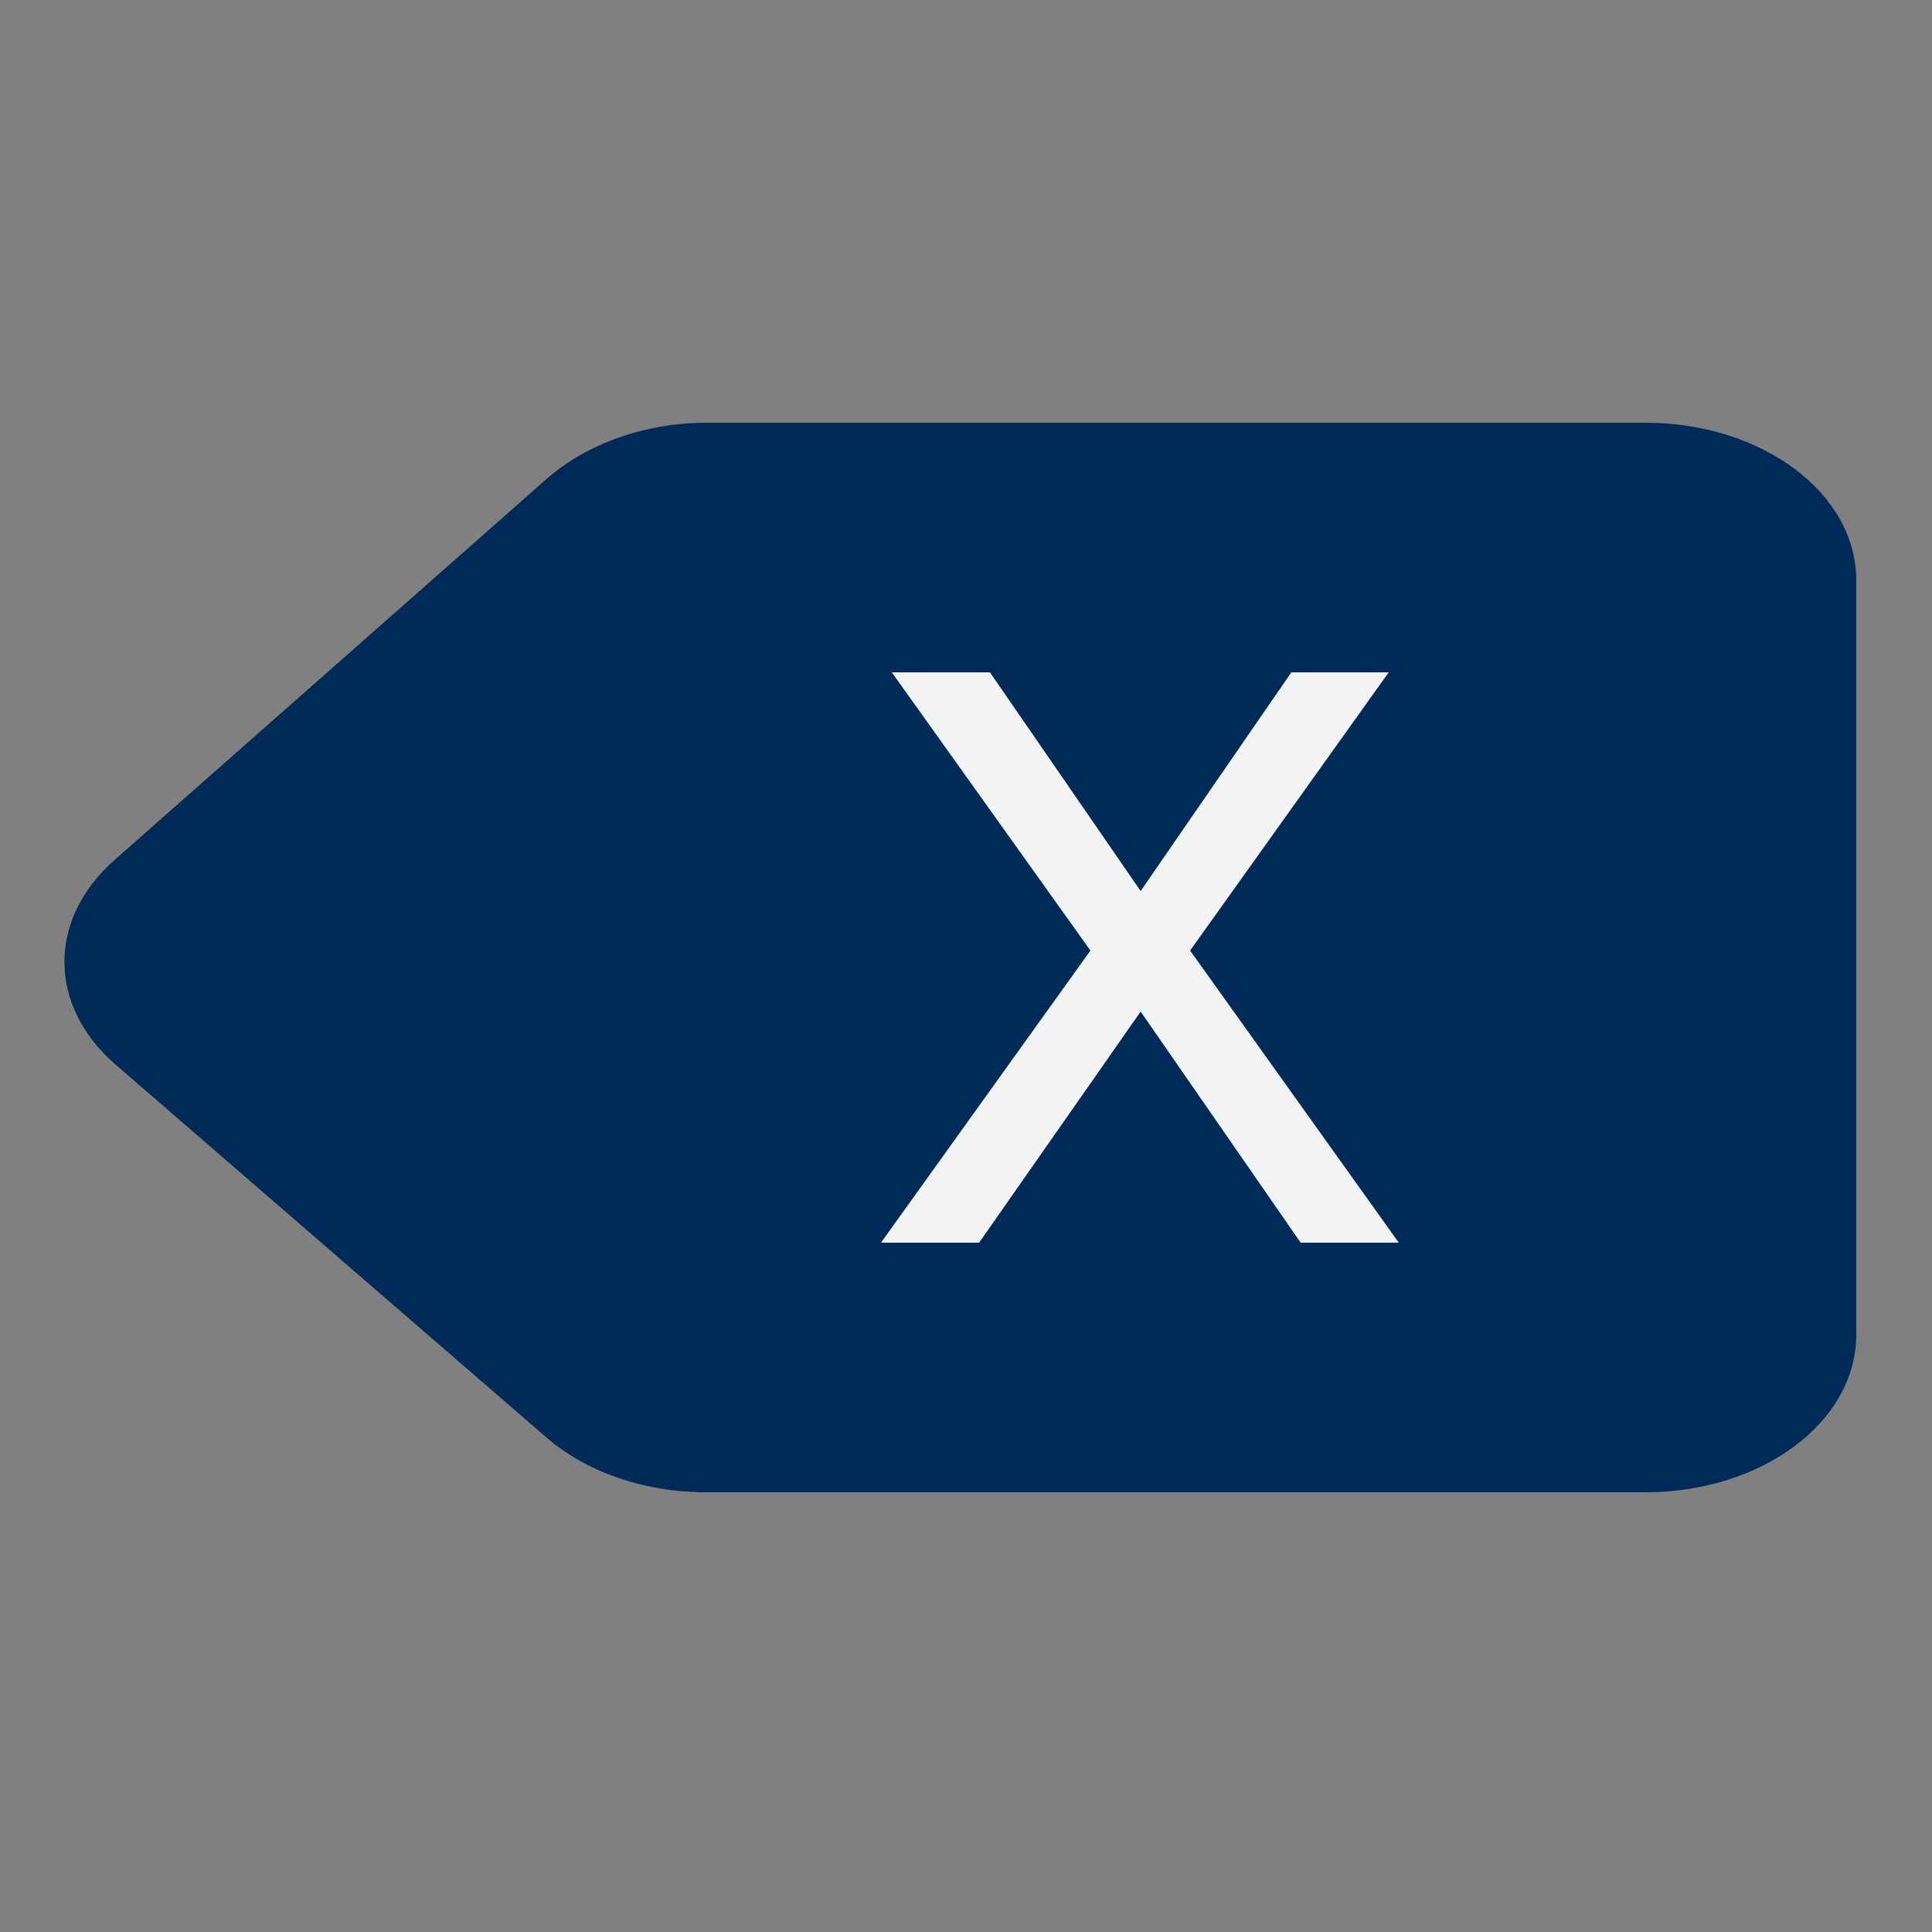 <?xml version="1.0" encoding="utf-8"?>
<!-- Generator: Adobe Illustrator 19.2.1, SVG Export Plug-In . SVG Version: 6.00 Build 0)  -->
<svg version="1.1" id="Layer_1" xmlns="http://www.w3.org/2000/svg" xmlns:xlink="http://www.w3.org/1999/xlink" x="0px" y="0px"
	 viewBox="0 0 250 250" style="enable-background:new 0 0 250 250;" xml:space="preserve">
<rect x="0" y="0" width="250" height="250" fill="#808080" stroke="none"/>
<style type="text/css">
	.st0{display:none;fill:#34B4CF;}
	.st1{fill:#002A57;}
	.st2{fill:#F2F3F3;}
</style>
<circle class="st0" cx="125" cy="125" r="54.1"/>
<path class="st1" d="M70.7,62l-55.9,49.3c-8.7,7.7-8.6,18.9,0.2,26.5L70.7,186c5.2,4.5,12.7,7.1,20.7,7.1h121.5
	c15.1,0,27.3-9.1,27.3-20.4V75.1c0-11.3-12.2-20.4-27.3-20.4H91.5C83.5,54.7,75.9,57.4,70.7,62z"/>
<g>
	<path class="st2" d="M141.1,123l-25.7-36h12.7l19.5,28.3L167.1,87h12.6L154,123l27,37.8h-12.7l-20.7-29.9l-20.9,29.9H114L141.1,123
		z"/>
</g>
</svg>
